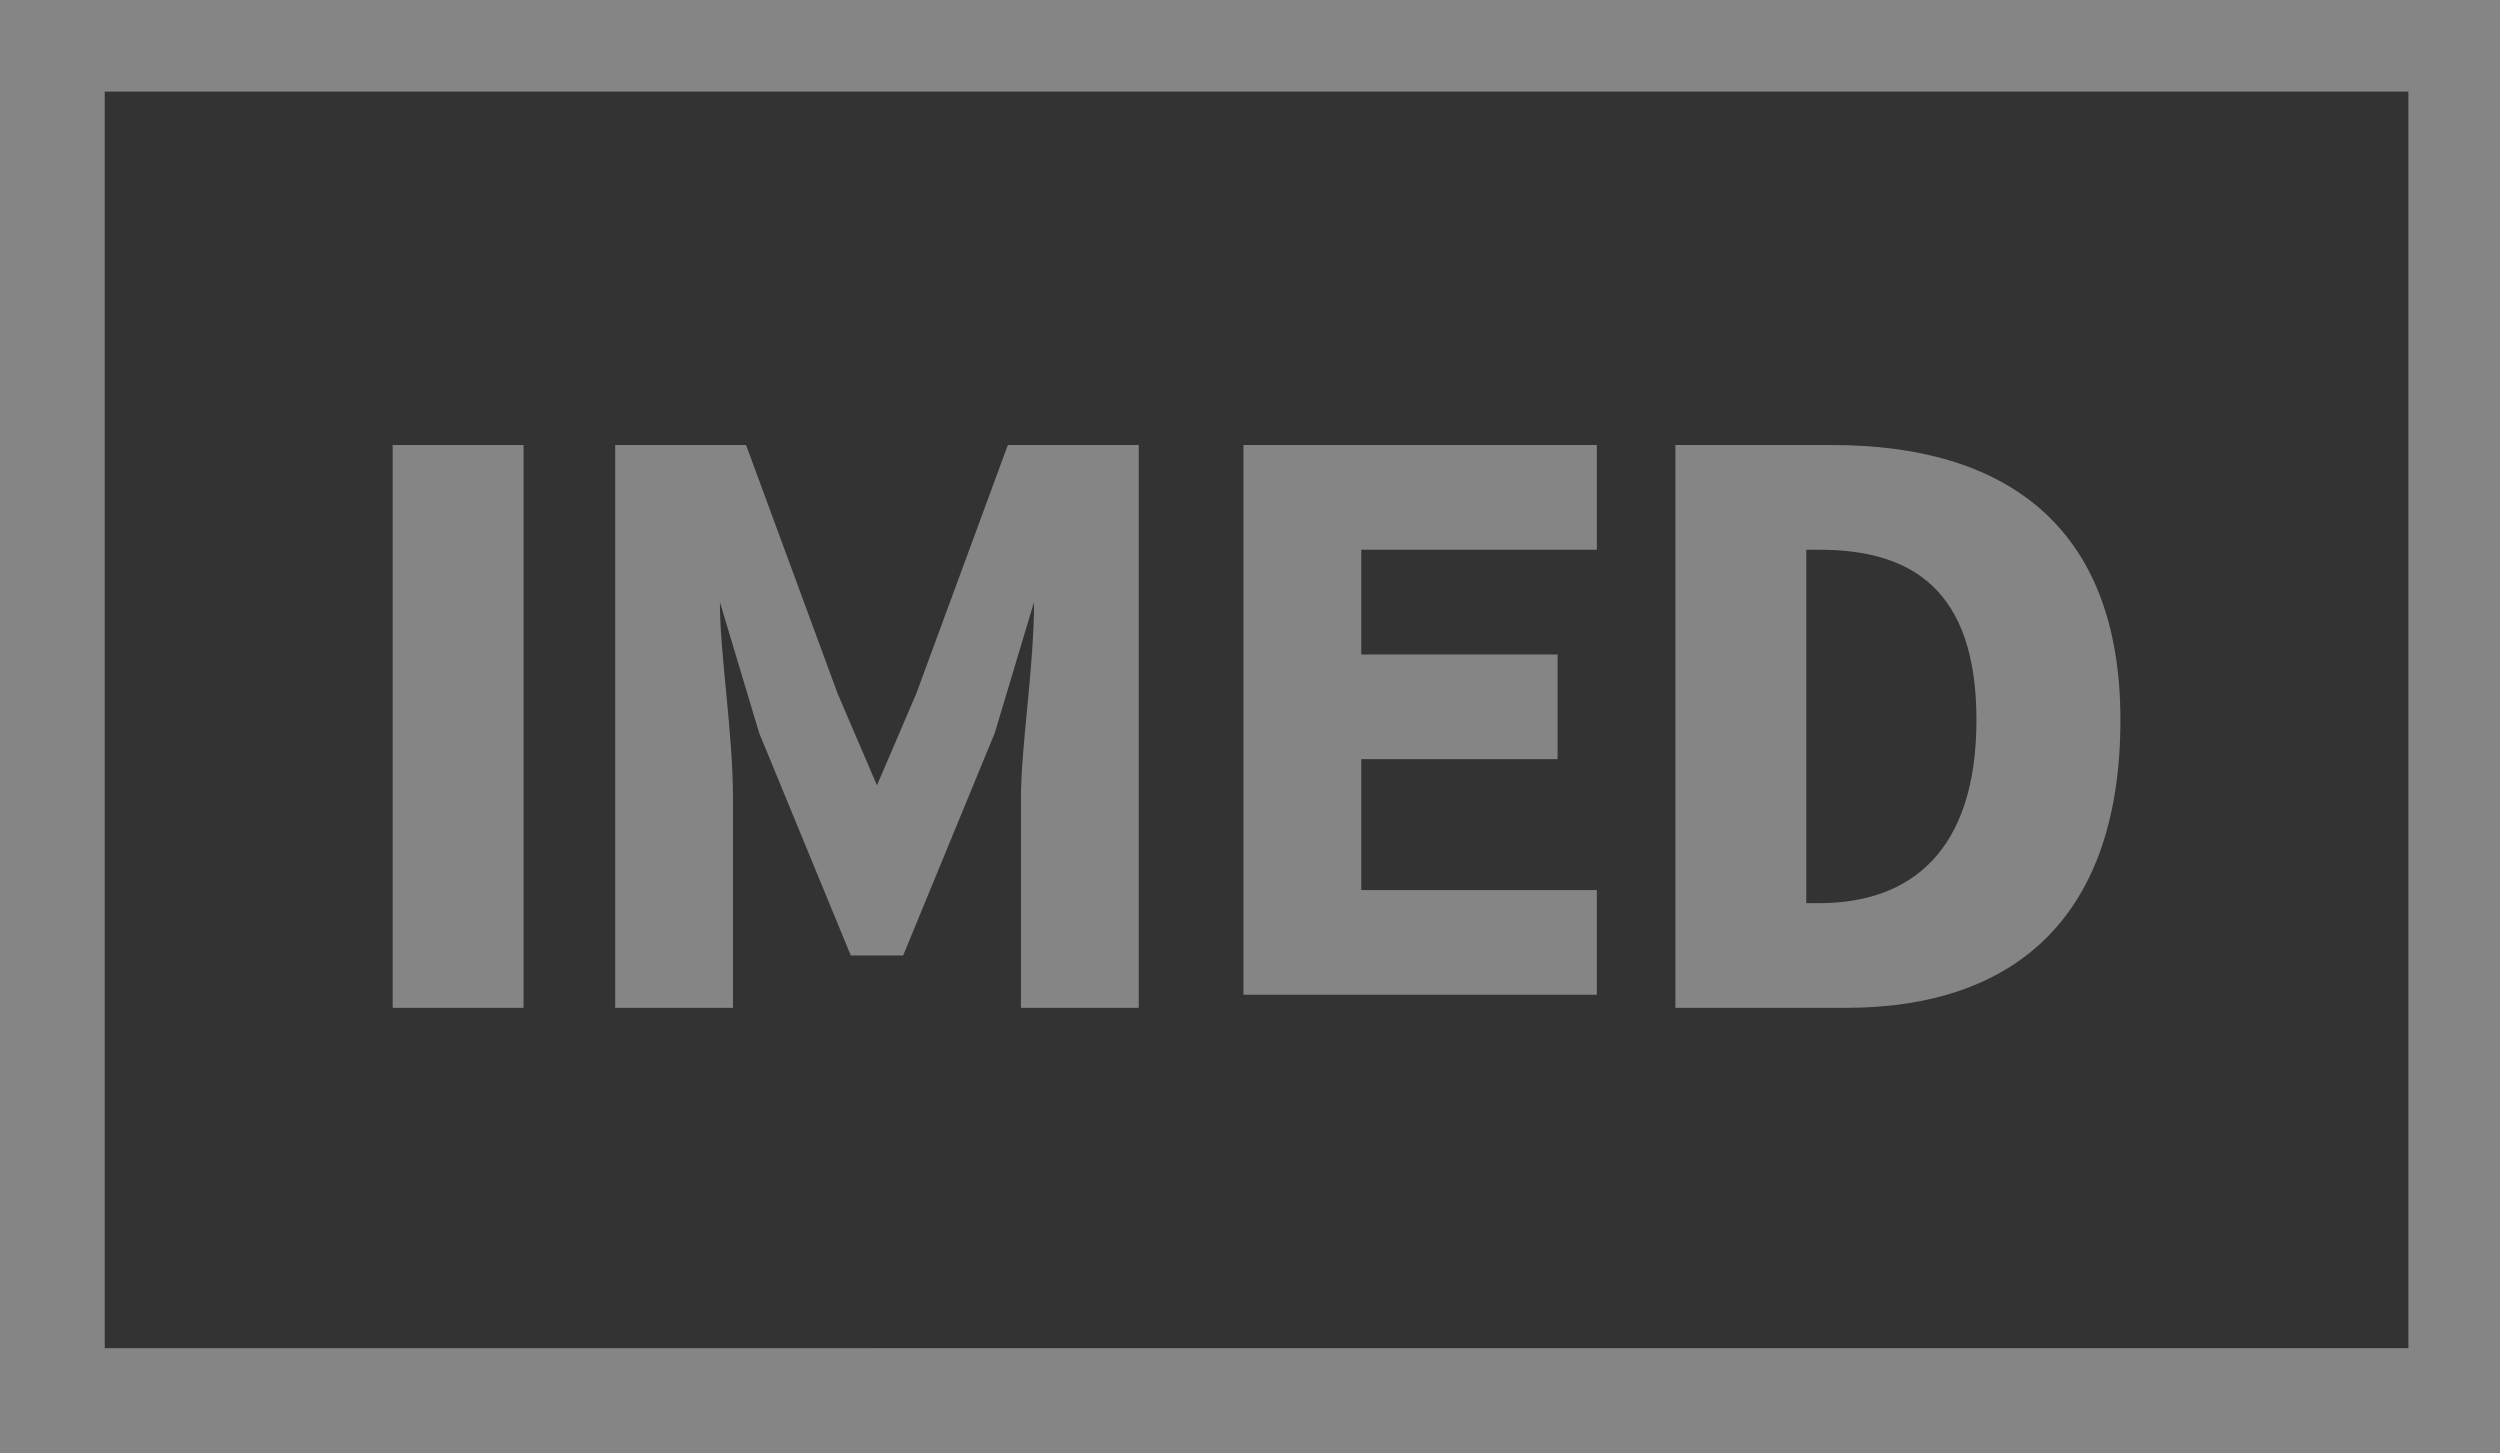 <?xml version="1.0" encoding="utf-8"?>
<!-- Generator: Adobe Illustrator 18.0.0, SVG Export Plug-In . SVG Version: 6.00 Build 0)  -->
<!DOCTYPE svg PUBLIC "-//W3C//DTD SVG 1.1//EN" "http://www.w3.org/Graphics/SVG/1.1/DTD/svg11.dtd">
<svg version="1.1" id="Layer_1" xmlns="http://www.w3.org/2000/svg" xmlns:xlink="http://www.w3.org/1999/xlink" x="0px" y="0px"
	 width="19.1px" height="11.1px" viewBox="-5.2 4 19.1 11.1" enable-background="new -5.2 4 19.1 11.1" xml:space="preserve">
<rect x="-5.2" y="4" width="19.1" height="11.1" fill="#333333" stroke="none"/>
<g opacity="0.4">
	<path fill="#FFFFFF" d="M-2.2,7.4h1v4.3h-1V7.4z"/>
	<path fill="#FFFFFF" d="M-0.5,7.4h1l0.7,1.9L1.5,10h0l0.3-0.7l0.7-1.9h1v4.3H2.6v-1.6c0-0.4,0.1-1,0.1-1.5h0l-0.3,1l-0.7,1.7H1.3
		L0.6,9.6l-0.3-1h0c0,0.4,0.1,1,0.1,1.5v1.6h-0.9V7.4z"/>
	<path fill="#FFFFFF" d="M4.3,7.4h2.7v0.8H5.2V9h1.5v0.8H5.2v1H7v0.8H4.3V7.4z"/>
	<path fill="#FFFFFF" d="M7.6,7.4h1.2C10.1,7.4,11,8,11,9.5c0,1.5-0.8,2.2-2.1,2.2H7.6V7.4z M8.7,10.9c0.7,0,1.2-0.4,1.2-1.4
		c0-1-0.5-1.3-1.2-1.3H8.6v2.7H8.7z"/>
</g>
<g opacity="0.4">
	<path fill="#FFFFFF" d="M13.2,4.7v9.6H-4.4V4.7H13.2 M13.9,4H-5.2v11.1h19.1V4L13.9,4z"/>
</g>
</svg>
